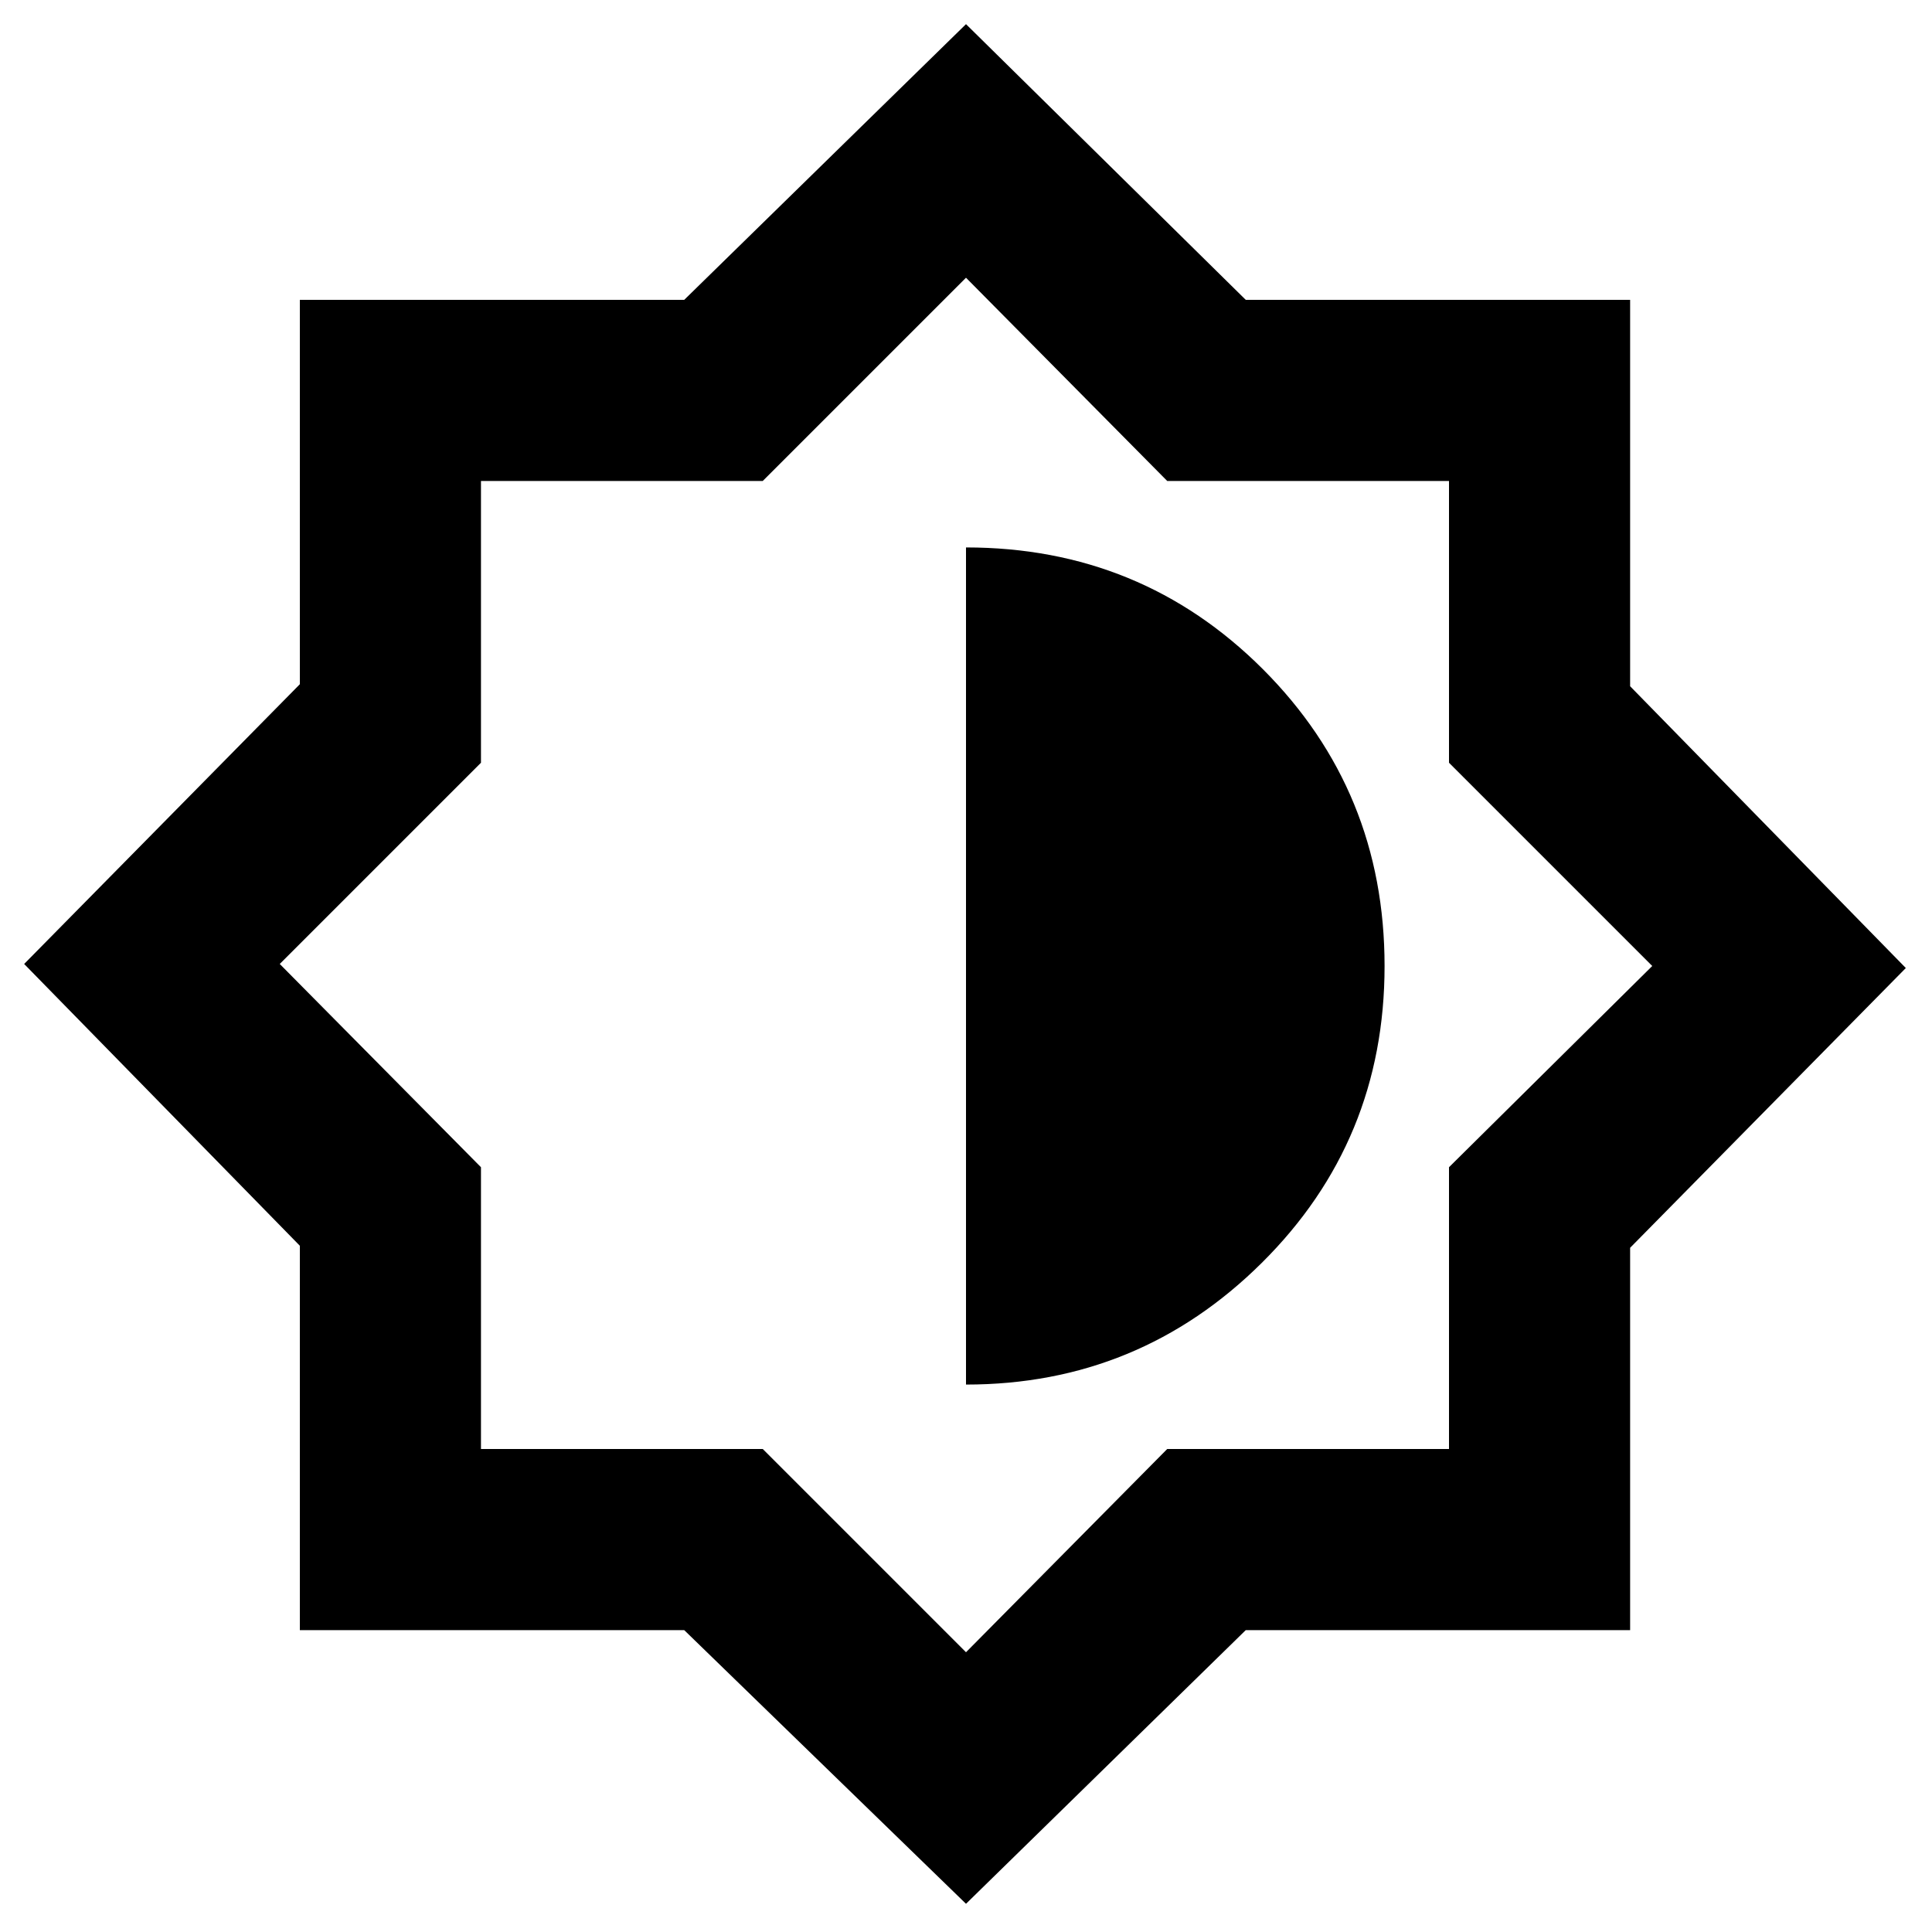 <svg xmlns="http://www.w3.org/2000/svg" height="20" width="20"><path d="M10 19.708 7.083 16.875H3.104V12.896L0.25 9.979L3.104 7.083V3.104H7.083L10 0.25L12.896 3.104H16.875V7.104L19.729 10.021L16.875 12.917V16.875H12.896ZM9.979 10ZM10 14.333Q11.792 14.333 13.062 13.073Q14.333 11.812 14.333 10Q14.333 8.188 13.073 6.927Q11.812 5.667 10 5.667ZM10 17.104 12.083 15H15V12.083L17.104 10L15 7.896V4.979H12.083L10 2.875L7.896 4.979H4.979V7.896L2.896 9.979L4.979 12.083V15H7.896Z"/></svg>